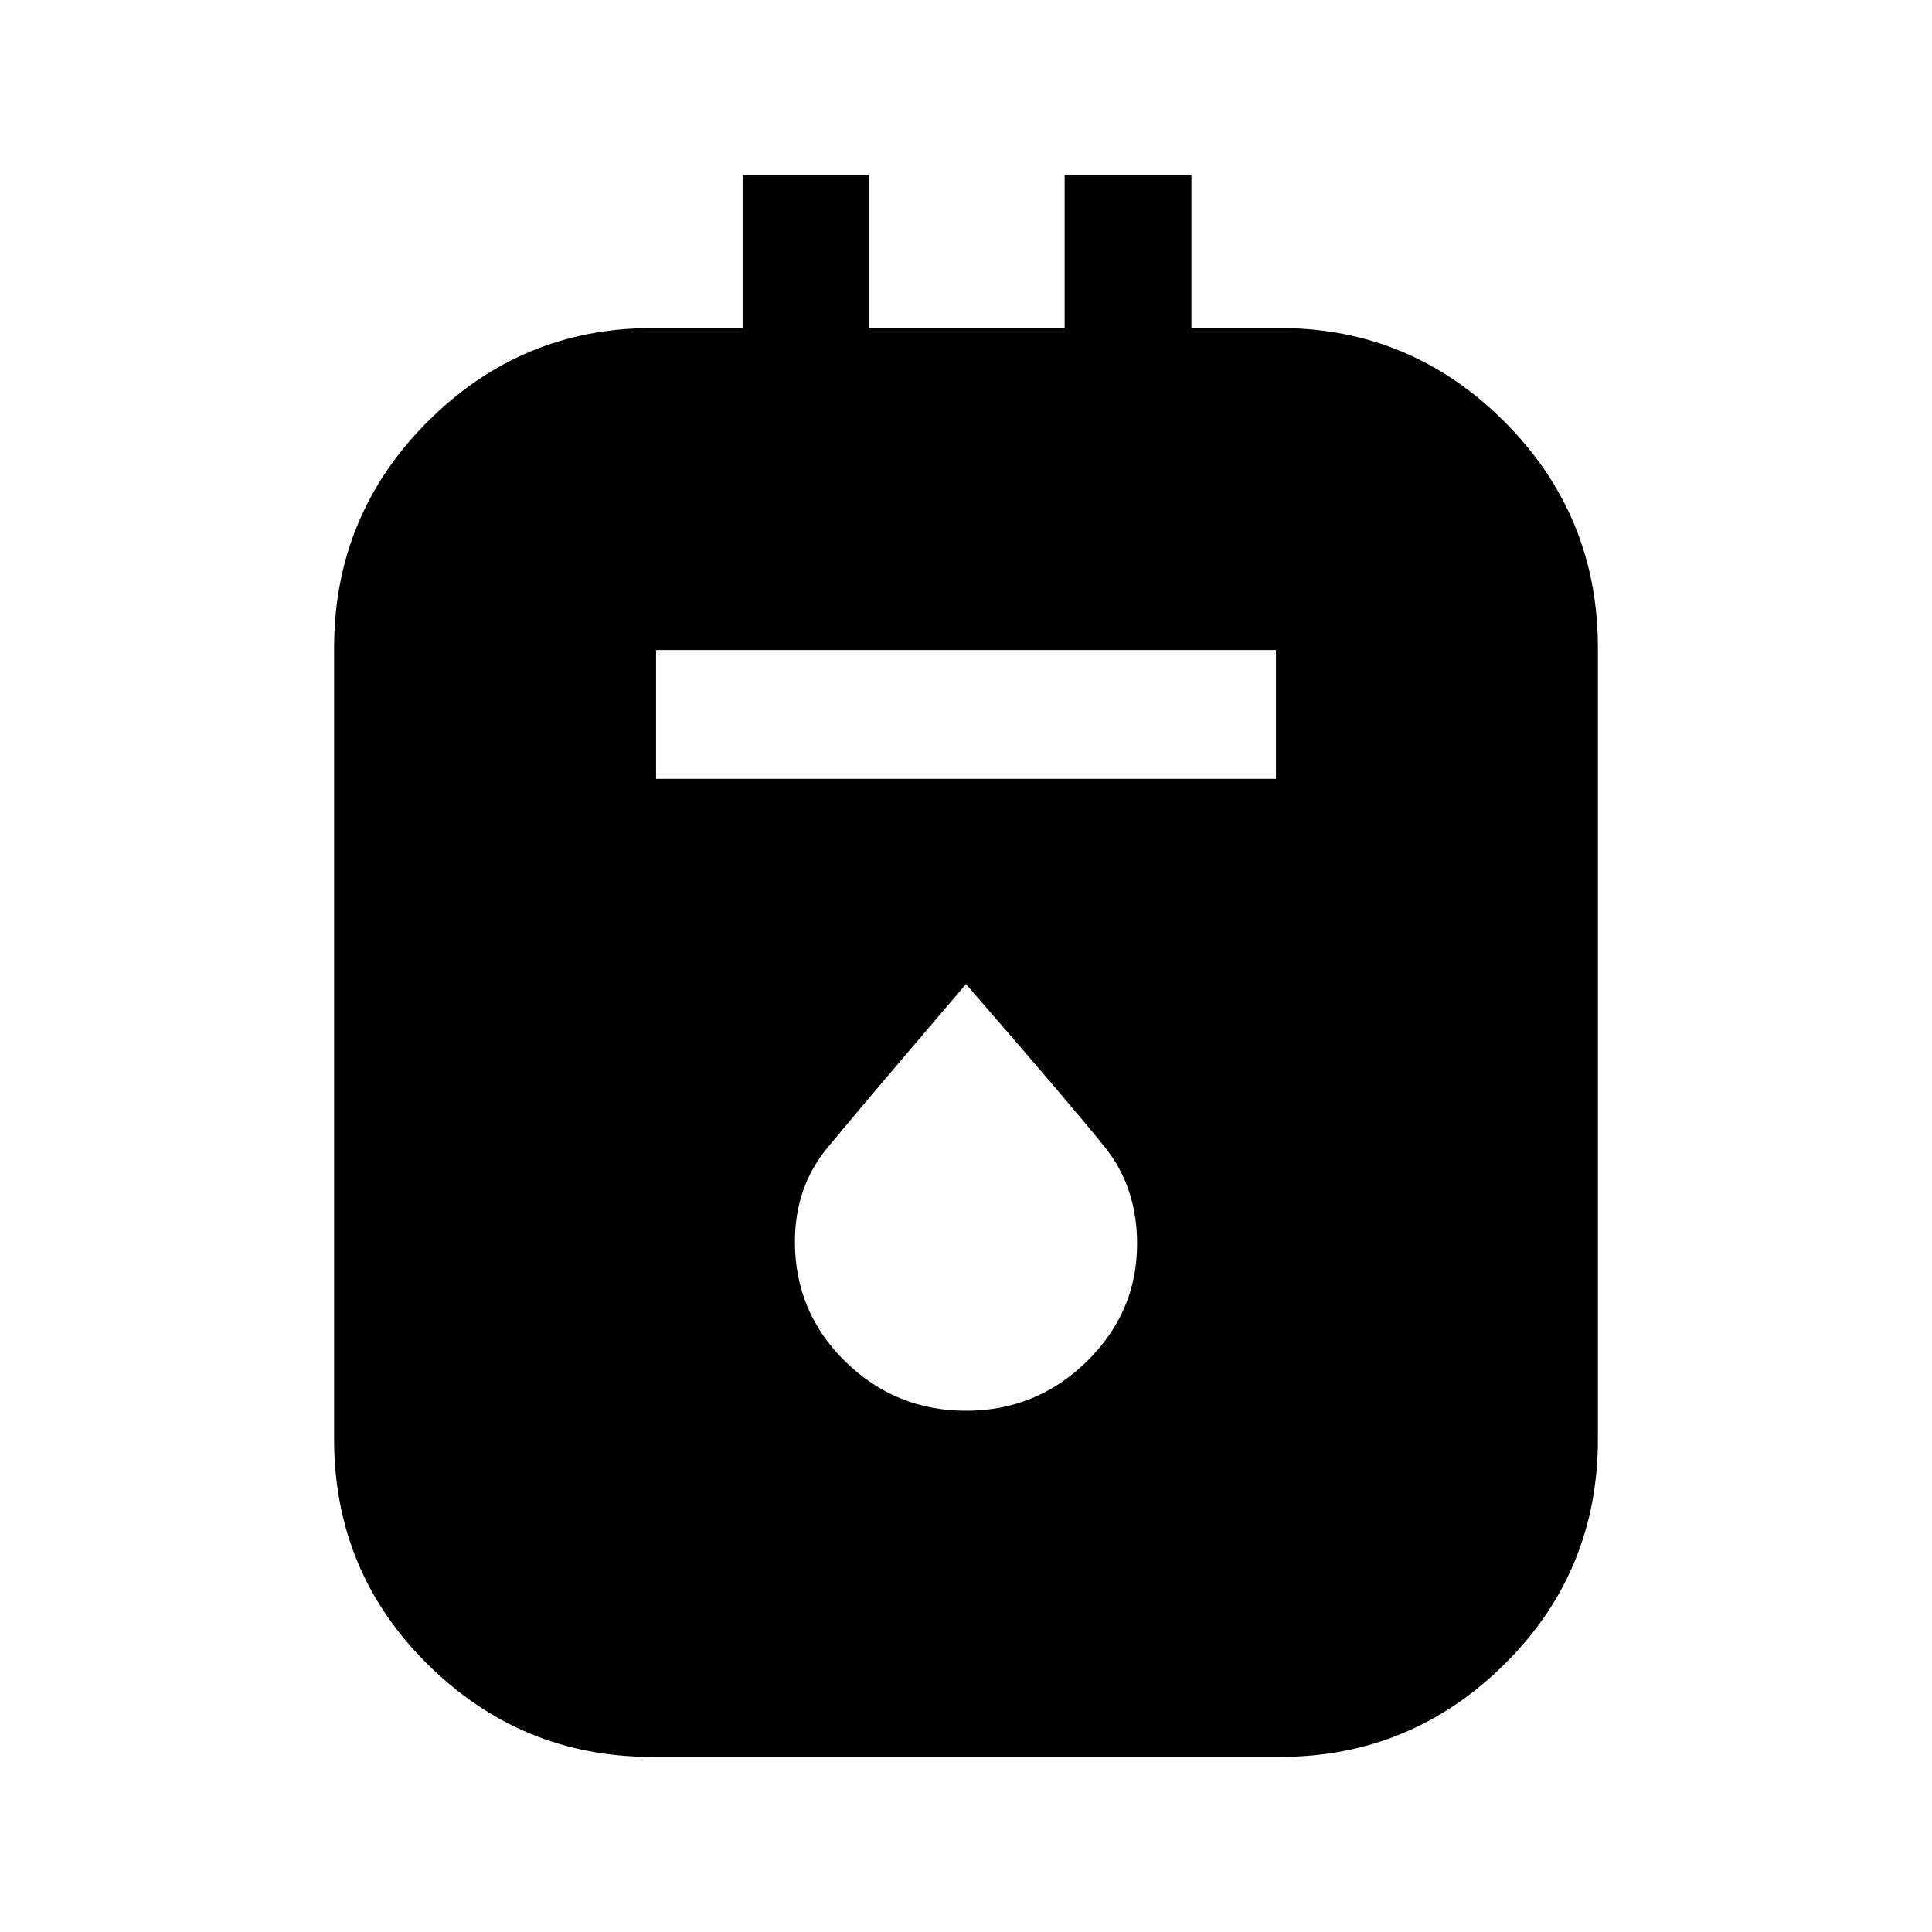 <svg xmlns="http://www.w3.org/2000/svg" height="40" width="40"><path d="M13.5 36.375q-2.708 0-4.646-1.917-1.937-1.916-1.937-4.666V13.417q0-2.75 1.937-4.688 1.938-1.937 4.646-1.937h1.875V3.625H18v3.167h4.042V3.625h2.625v3.167H26.5q2.708 0 4.646 1.937 1.937 1.938 1.937 4.688v16.375q0 2.75-1.937 4.666-1.938 1.917-4.646 1.917Zm.083-20.25h12.834v-2.667H13.583ZM20 29.208q1.458 0 2.5-1.02 1.042-1.021 1.042-2.438 0-1.167-.667-2T20 20.375q-2.208 2.583-2.875 3.396-.667.812-.667 1.937 0 1.459 1.042 2.48 1.042 1.02 2.5 1.02Z"/></svg>
